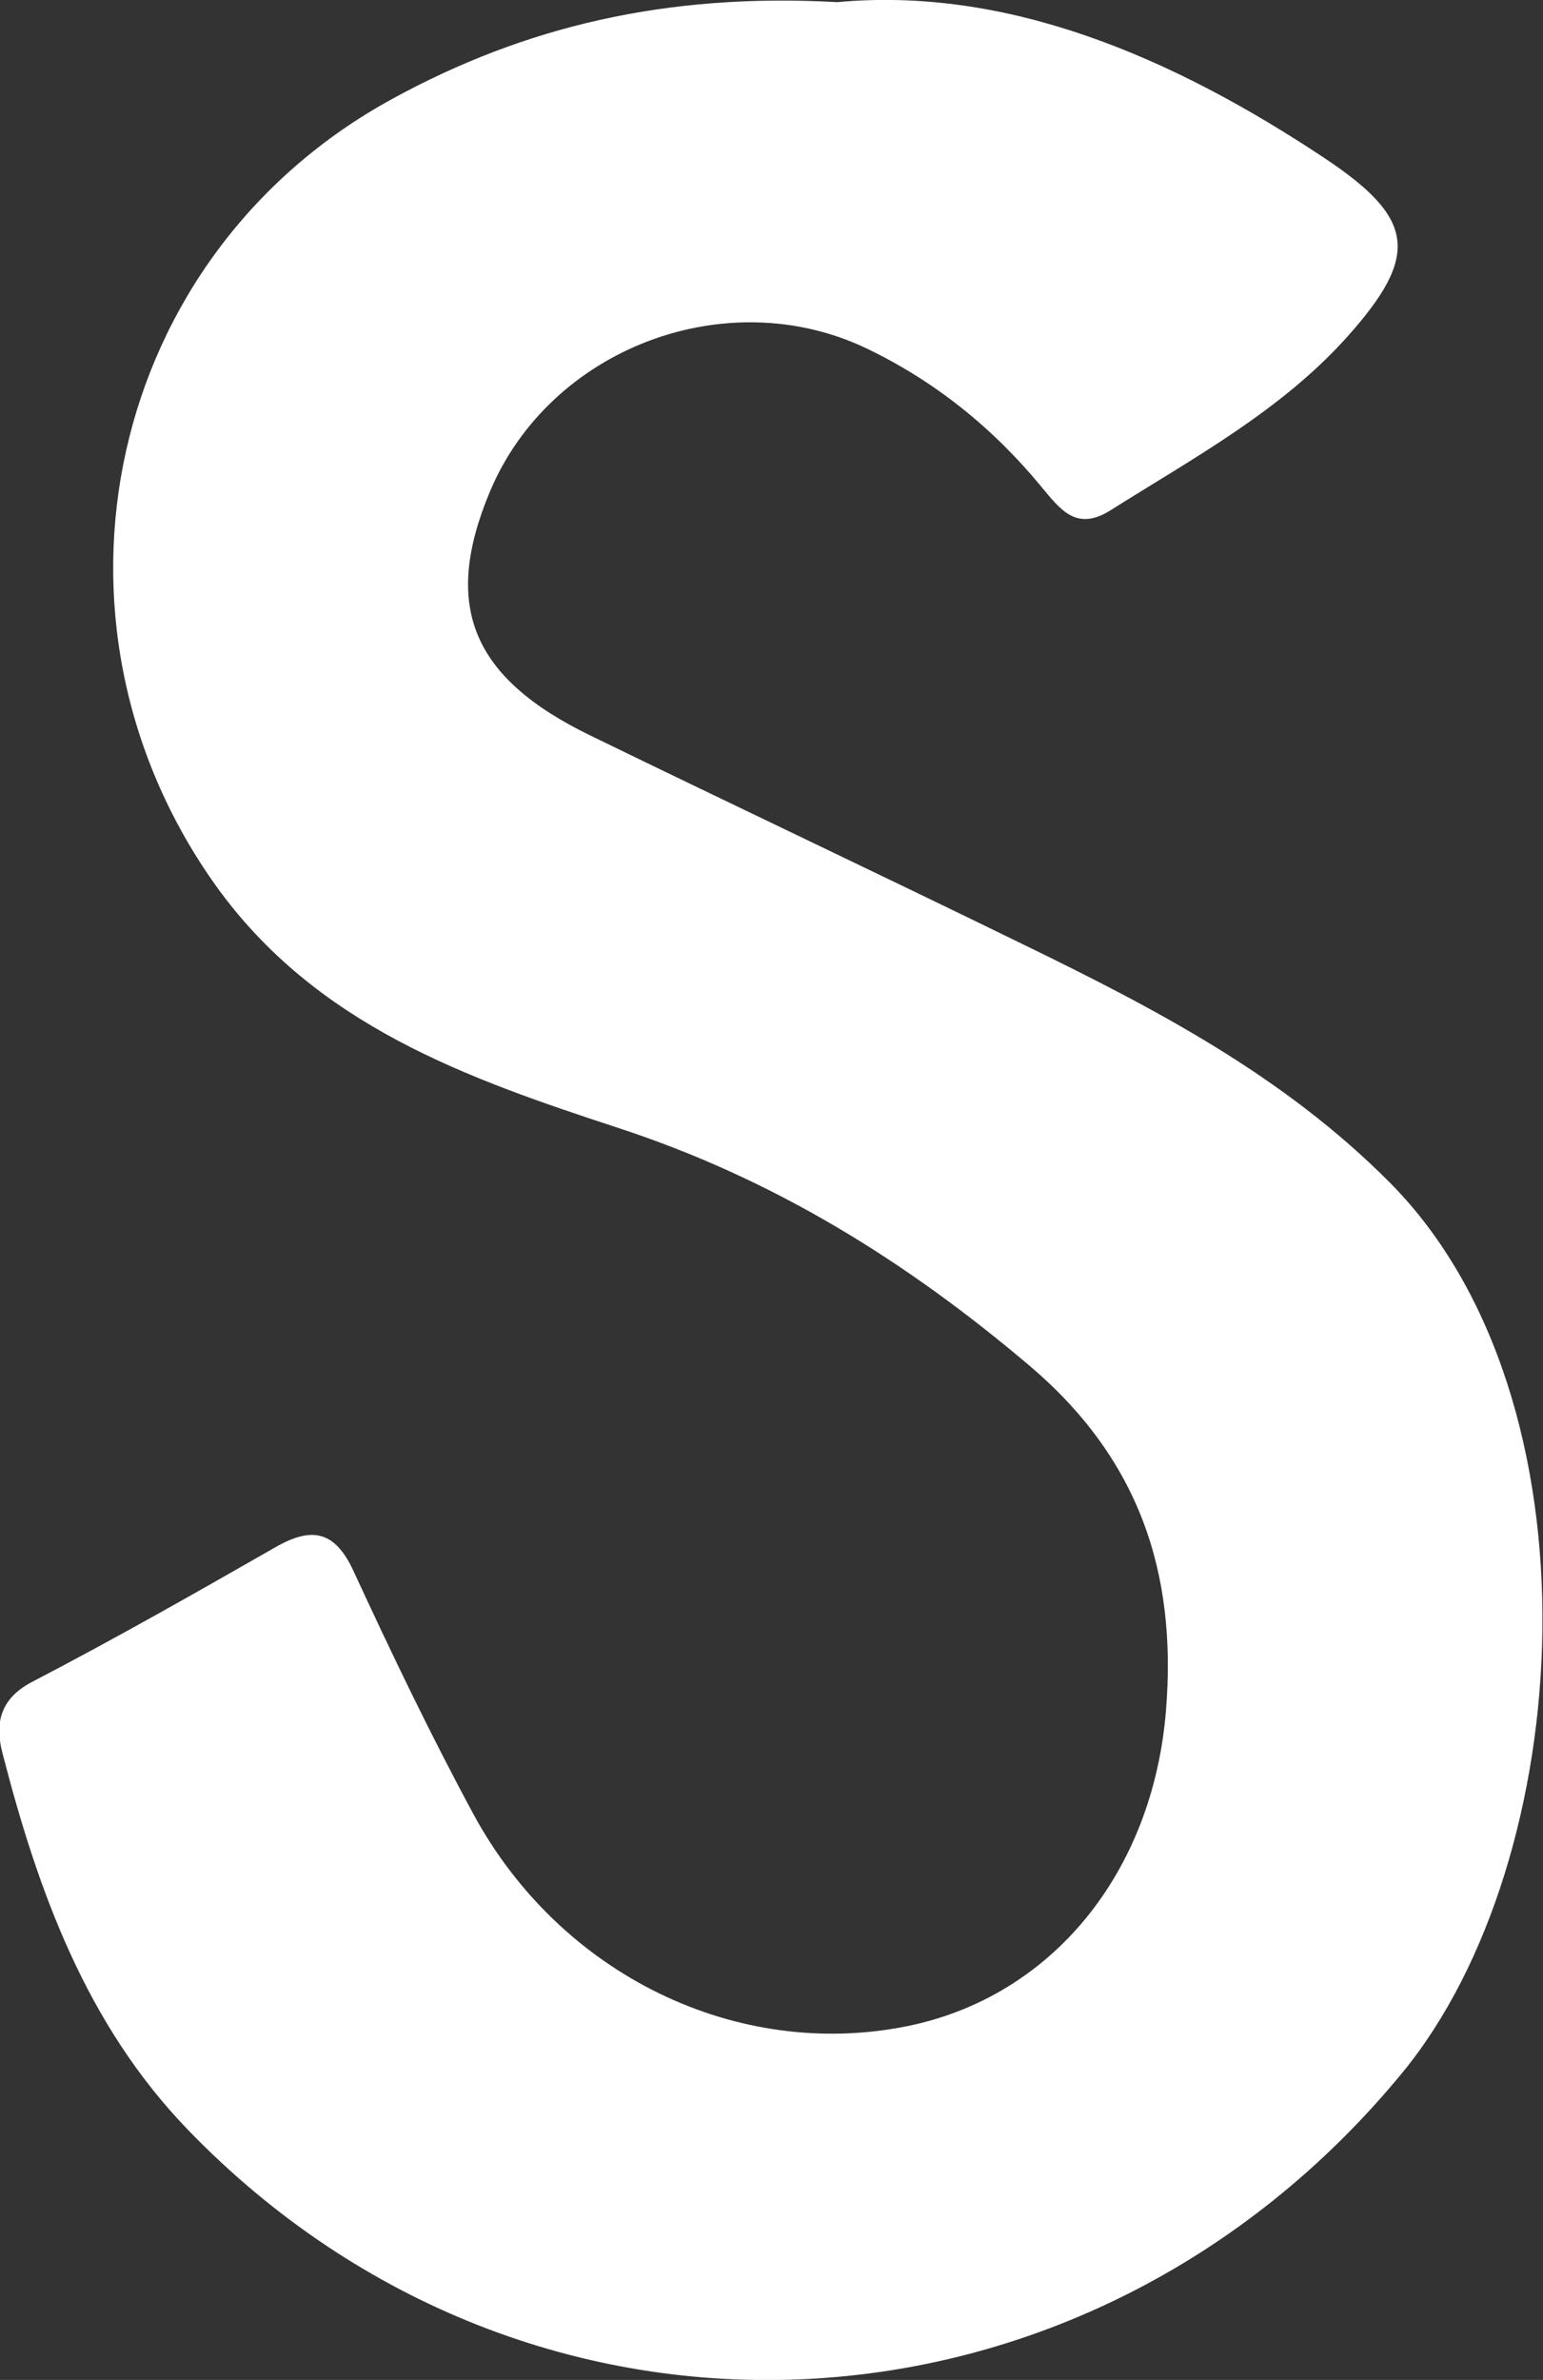 <?xml version="1.0" encoding="UTF-8"?>
<svg id="_레이어_2" data-name="레이어 2" xmlns="http://www.w3.org/2000/svg" viewBox="0 0 64.87 100">
  <rect x="0" y="0" width="64.87" height="100" fill="#333333" stroke="none"/>
  <defs>
    <style>
      .cls-1 {
        fill: #fff;
        stroke-width: 0px;
      }
    </style>
  </defs>
  <g id="_레이어_1-2" data-name="레이어 1">
    <path class="cls-1" d="M35.2.09c7.14-.66,14.06,2.28,20.51,6.57,3.78,2.52,3.99,4.07.94,7.48-2.79,3.12-6.47,5.1-9.96,7.3-1.43.9-2.1-.01-2.92-1-2.03-2.46-4.47-4.43-7.36-5.81-5.9-2.8-13.29.02-15.81,6.02-2.01,4.79-.79,7.82,4.21,10.25,6.04,2.94,12.12,5.81,18.16,8.76,5.57,2.71,10.98,5.52,15.47,10.04,9.01,9.08,7.9,28.42.51,37.4-13.26,16.12-36.55,17.39-51.05,2.39-4.28-4.43-6.3-10.02-7.8-15.84-.31-1.2-.13-2.26,1.25-2.98,3.46-1.8,6.86-3.73,10.25-5.67,1.53-.87,2.49-.67,3.27,1.03,1.59,3.44,3.23,6.86,5.03,10.19,3.67,6.78,11.09,10.35,18.22,8.92,6.11-1.23,10.35-6.46,10.9-13.27.47-5.79-1.13-10.57-5.72-14.47-5.2-4.41-10.77-7.87-17.32-10.01-6.34-2.08-12.71-4.3-16.93-10.21C1.14,26.05,4.47,10.7,16.52,4.14,22.05,1.12,28.01-.31,35.2.09Z"/>
  </g>
</svg>